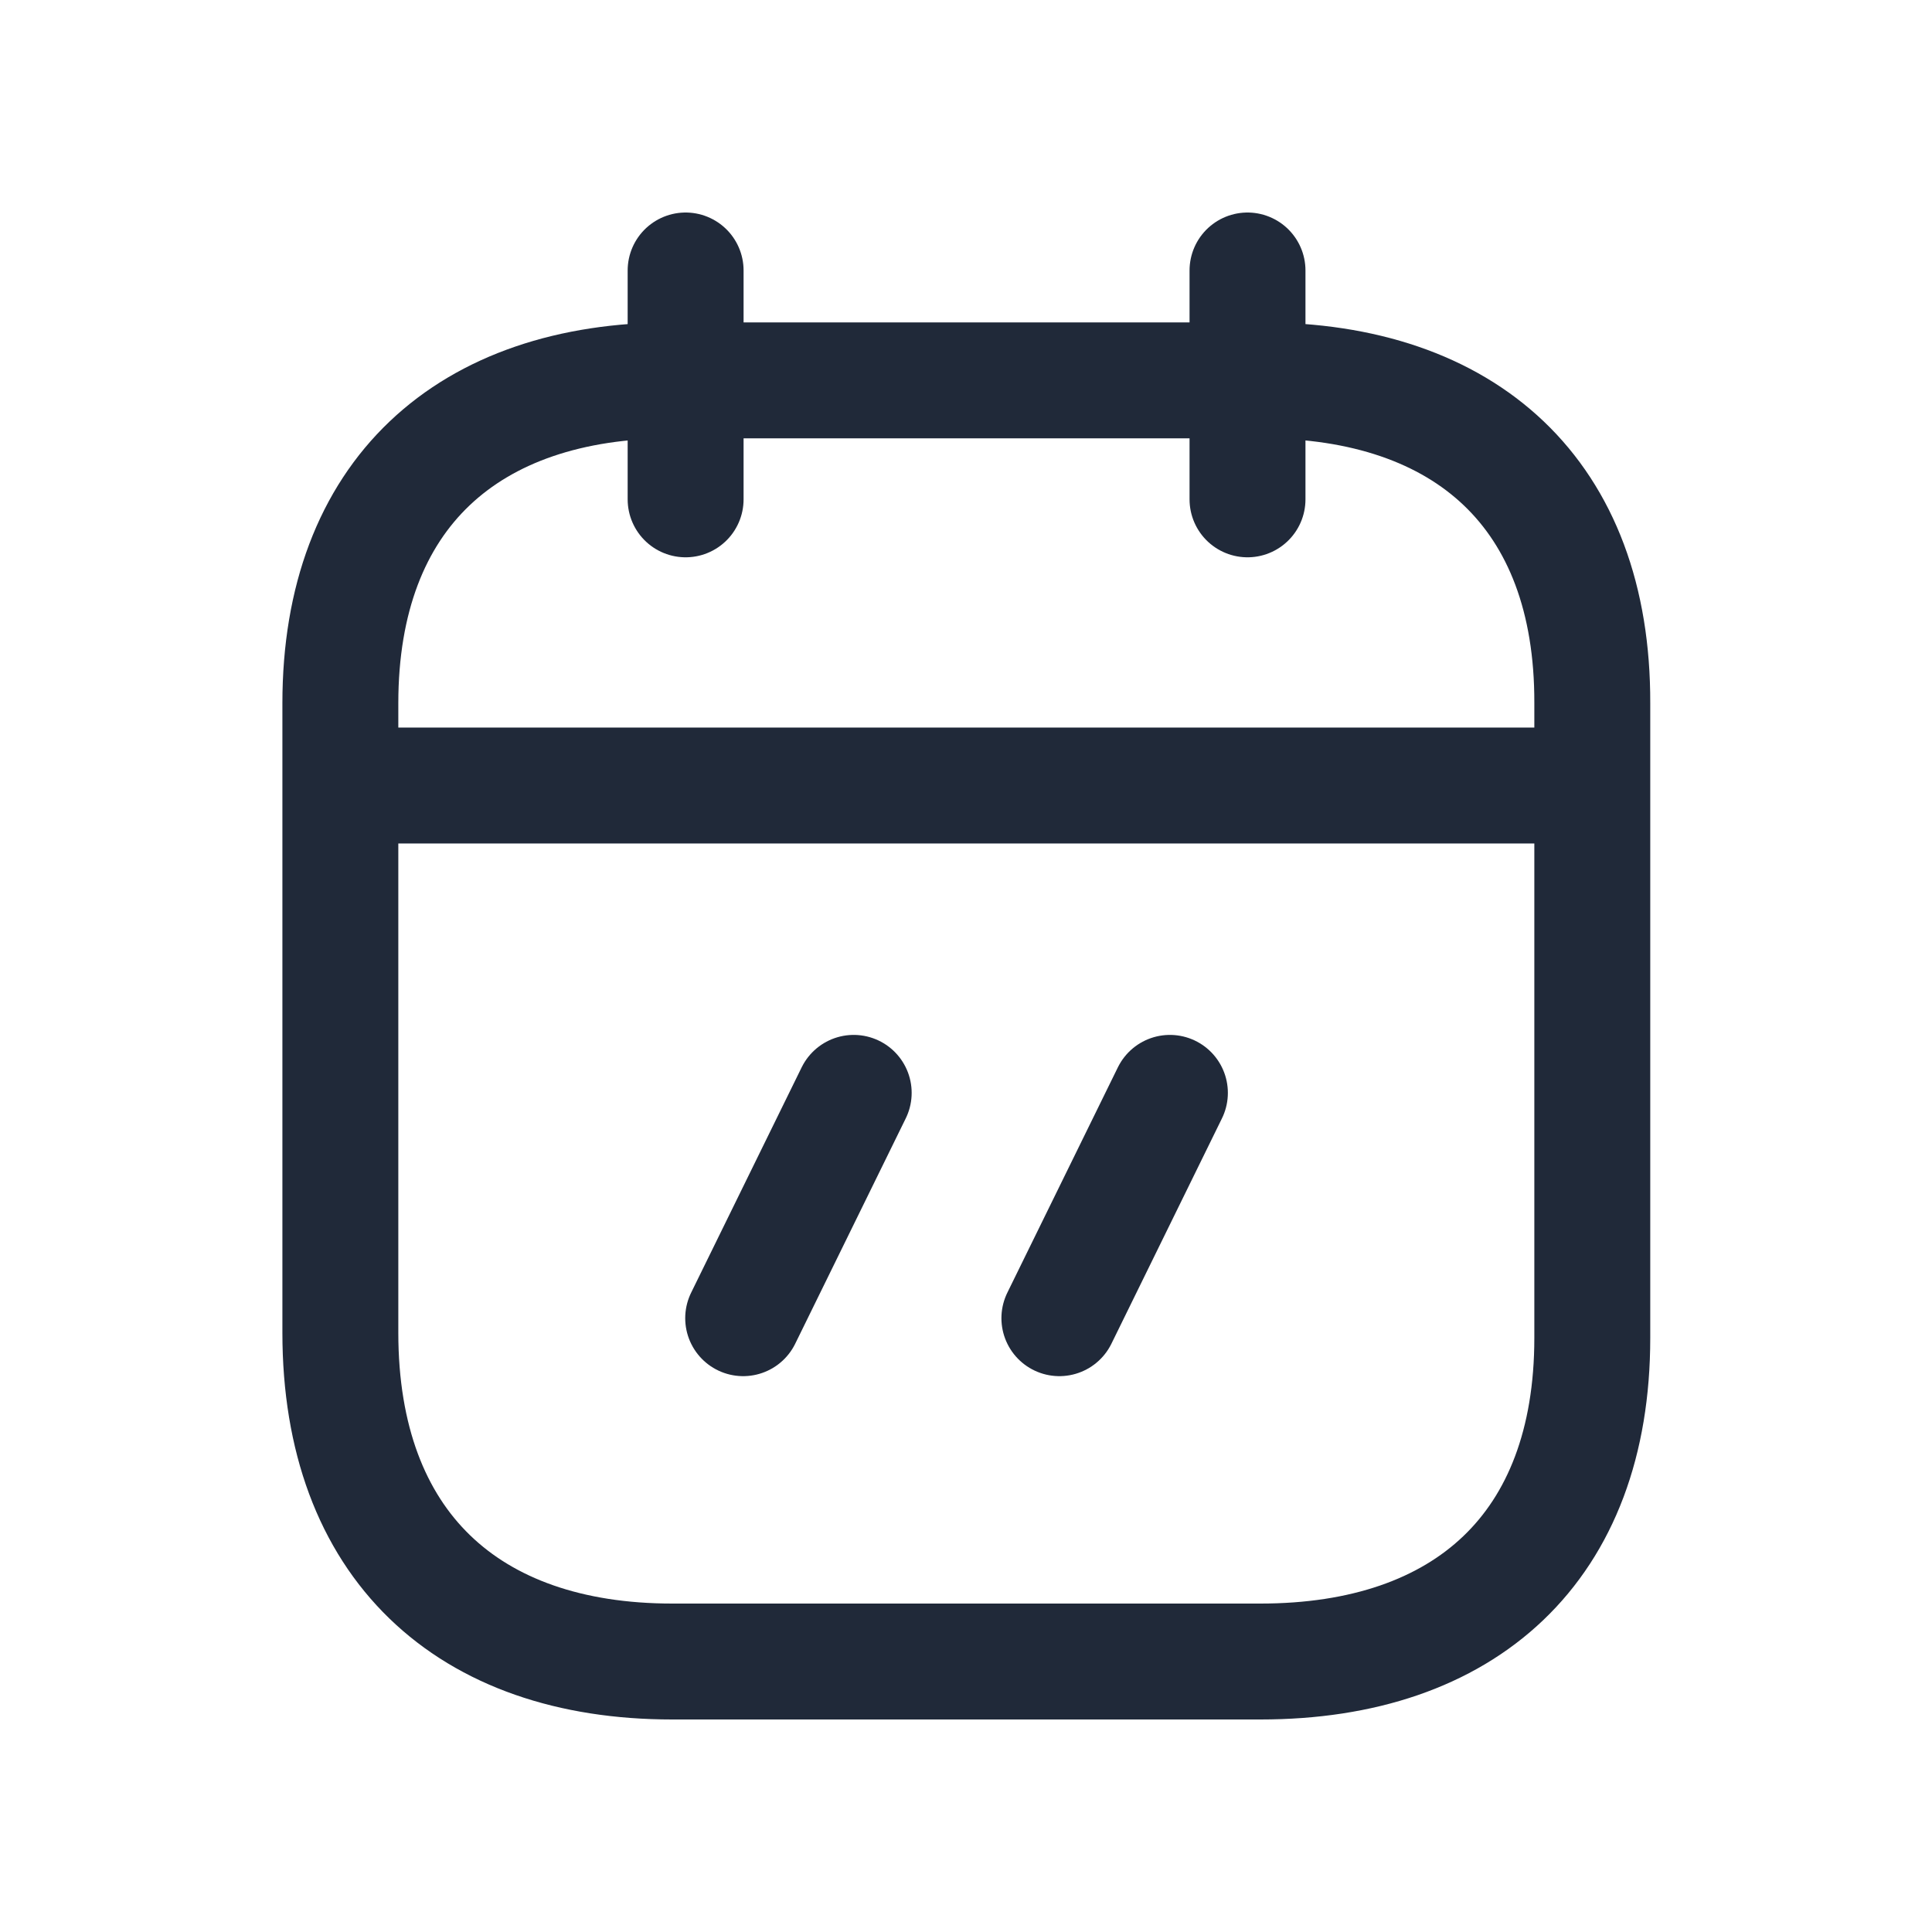 <svg width="24" height="24" viewBox="0 0 24 24" fill="none" xmlns="http://www.w3.org/2000/svg">
<path d="M4.308 9.758H19.708" stroke="#202939" stroke-width="1.44" stroke-linecap="round" stroke-linejoin="round"/>
<path d="M15.497 3.36V6.203" stroke="#202939" stroke-width="1.44" stroke-linecap="round" stroke-linejoin="round"/>
<path d="M8.517 3.36V6.203" stroke="#202939" stroke-width="1.44" stroke-linecap="round" stroke-linejoin="round"/>
<path fill-rule="evenodd" clip-rule="evenodd" d="M15.666 4.725H8.35C5.812 4.725 4.228 6.138 4.228 8.736V16.556C4.228 19.195 5.812 20.64 8.35 20.64H15.658C18.203 20.64 19.78 19.22 19.78 16.621V8.736C19.788 6.138 18.211 4.725 15.666 4.725Z" stroke="#202939" stroke-width="1.44" stroke-linecap="round" stroke-linejoin="round"/>
<path d="M10.605 13.576L9.232 16.375" stroke="#202939" stroke-width="1.44" stroke-linecap="round" stroke-linejoin="round"/>
<path d="M14.533 13.576L13.16 16.375" stroke="#202939" stroke-width="1.44" stroke-linecap="round" stroke-linejoin="round"/>
</svg>
